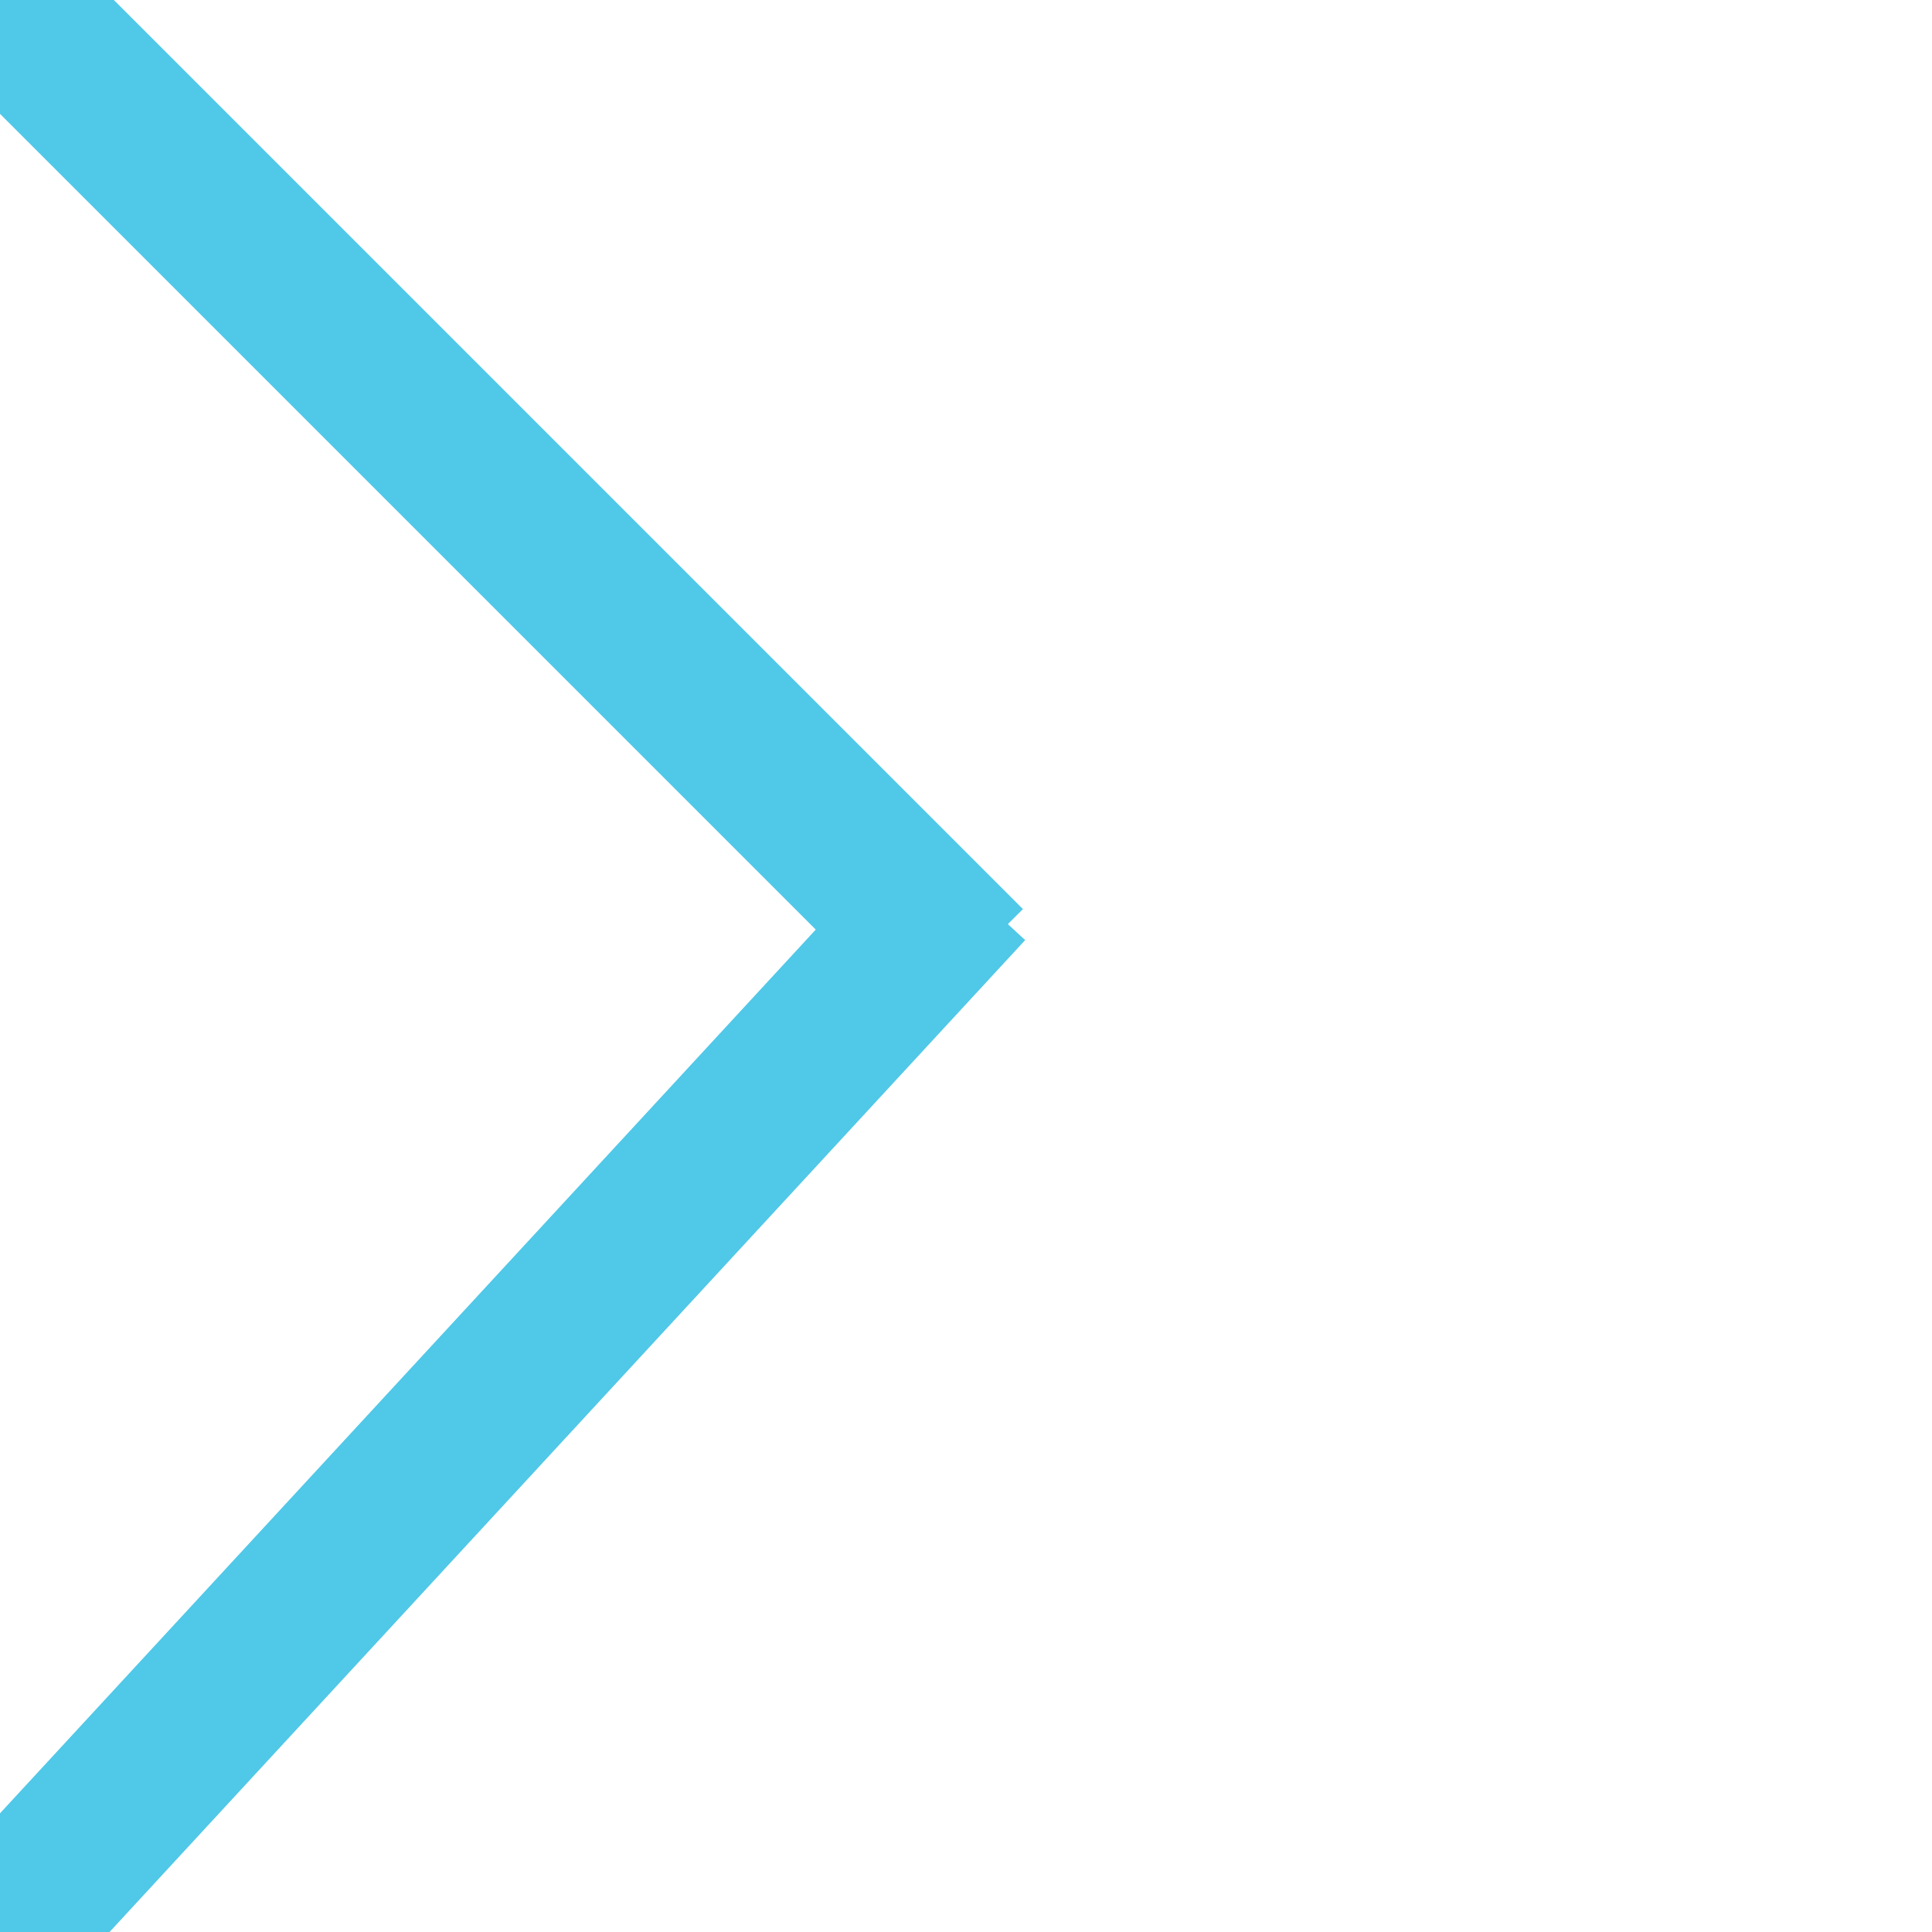 <?xml version="1.0" encoding="utf-8"?>
<!DOCTYPE svg PUBLIC "-//W3C//DTD SVG 1.1 Tiny//EN" "http://www.w3.org/Graphics/SVG/1.1/DTD/svg11-tiny.dtd">
<svg height="24" width="24" xmlns="http://www.w3.org/2000/svg" xmlns:xlink="http://www.w3.org/1999/xlink">
  <line x1="0" y1="0" x2="12" y2="12" style="stroke:rgb(80,200,232);stroke-width:2" />
  <line x1="12" y1="11" x2="0" y2="24" style="stroke:rgb(80,200,232);stroke-width:2" />
</svg>
